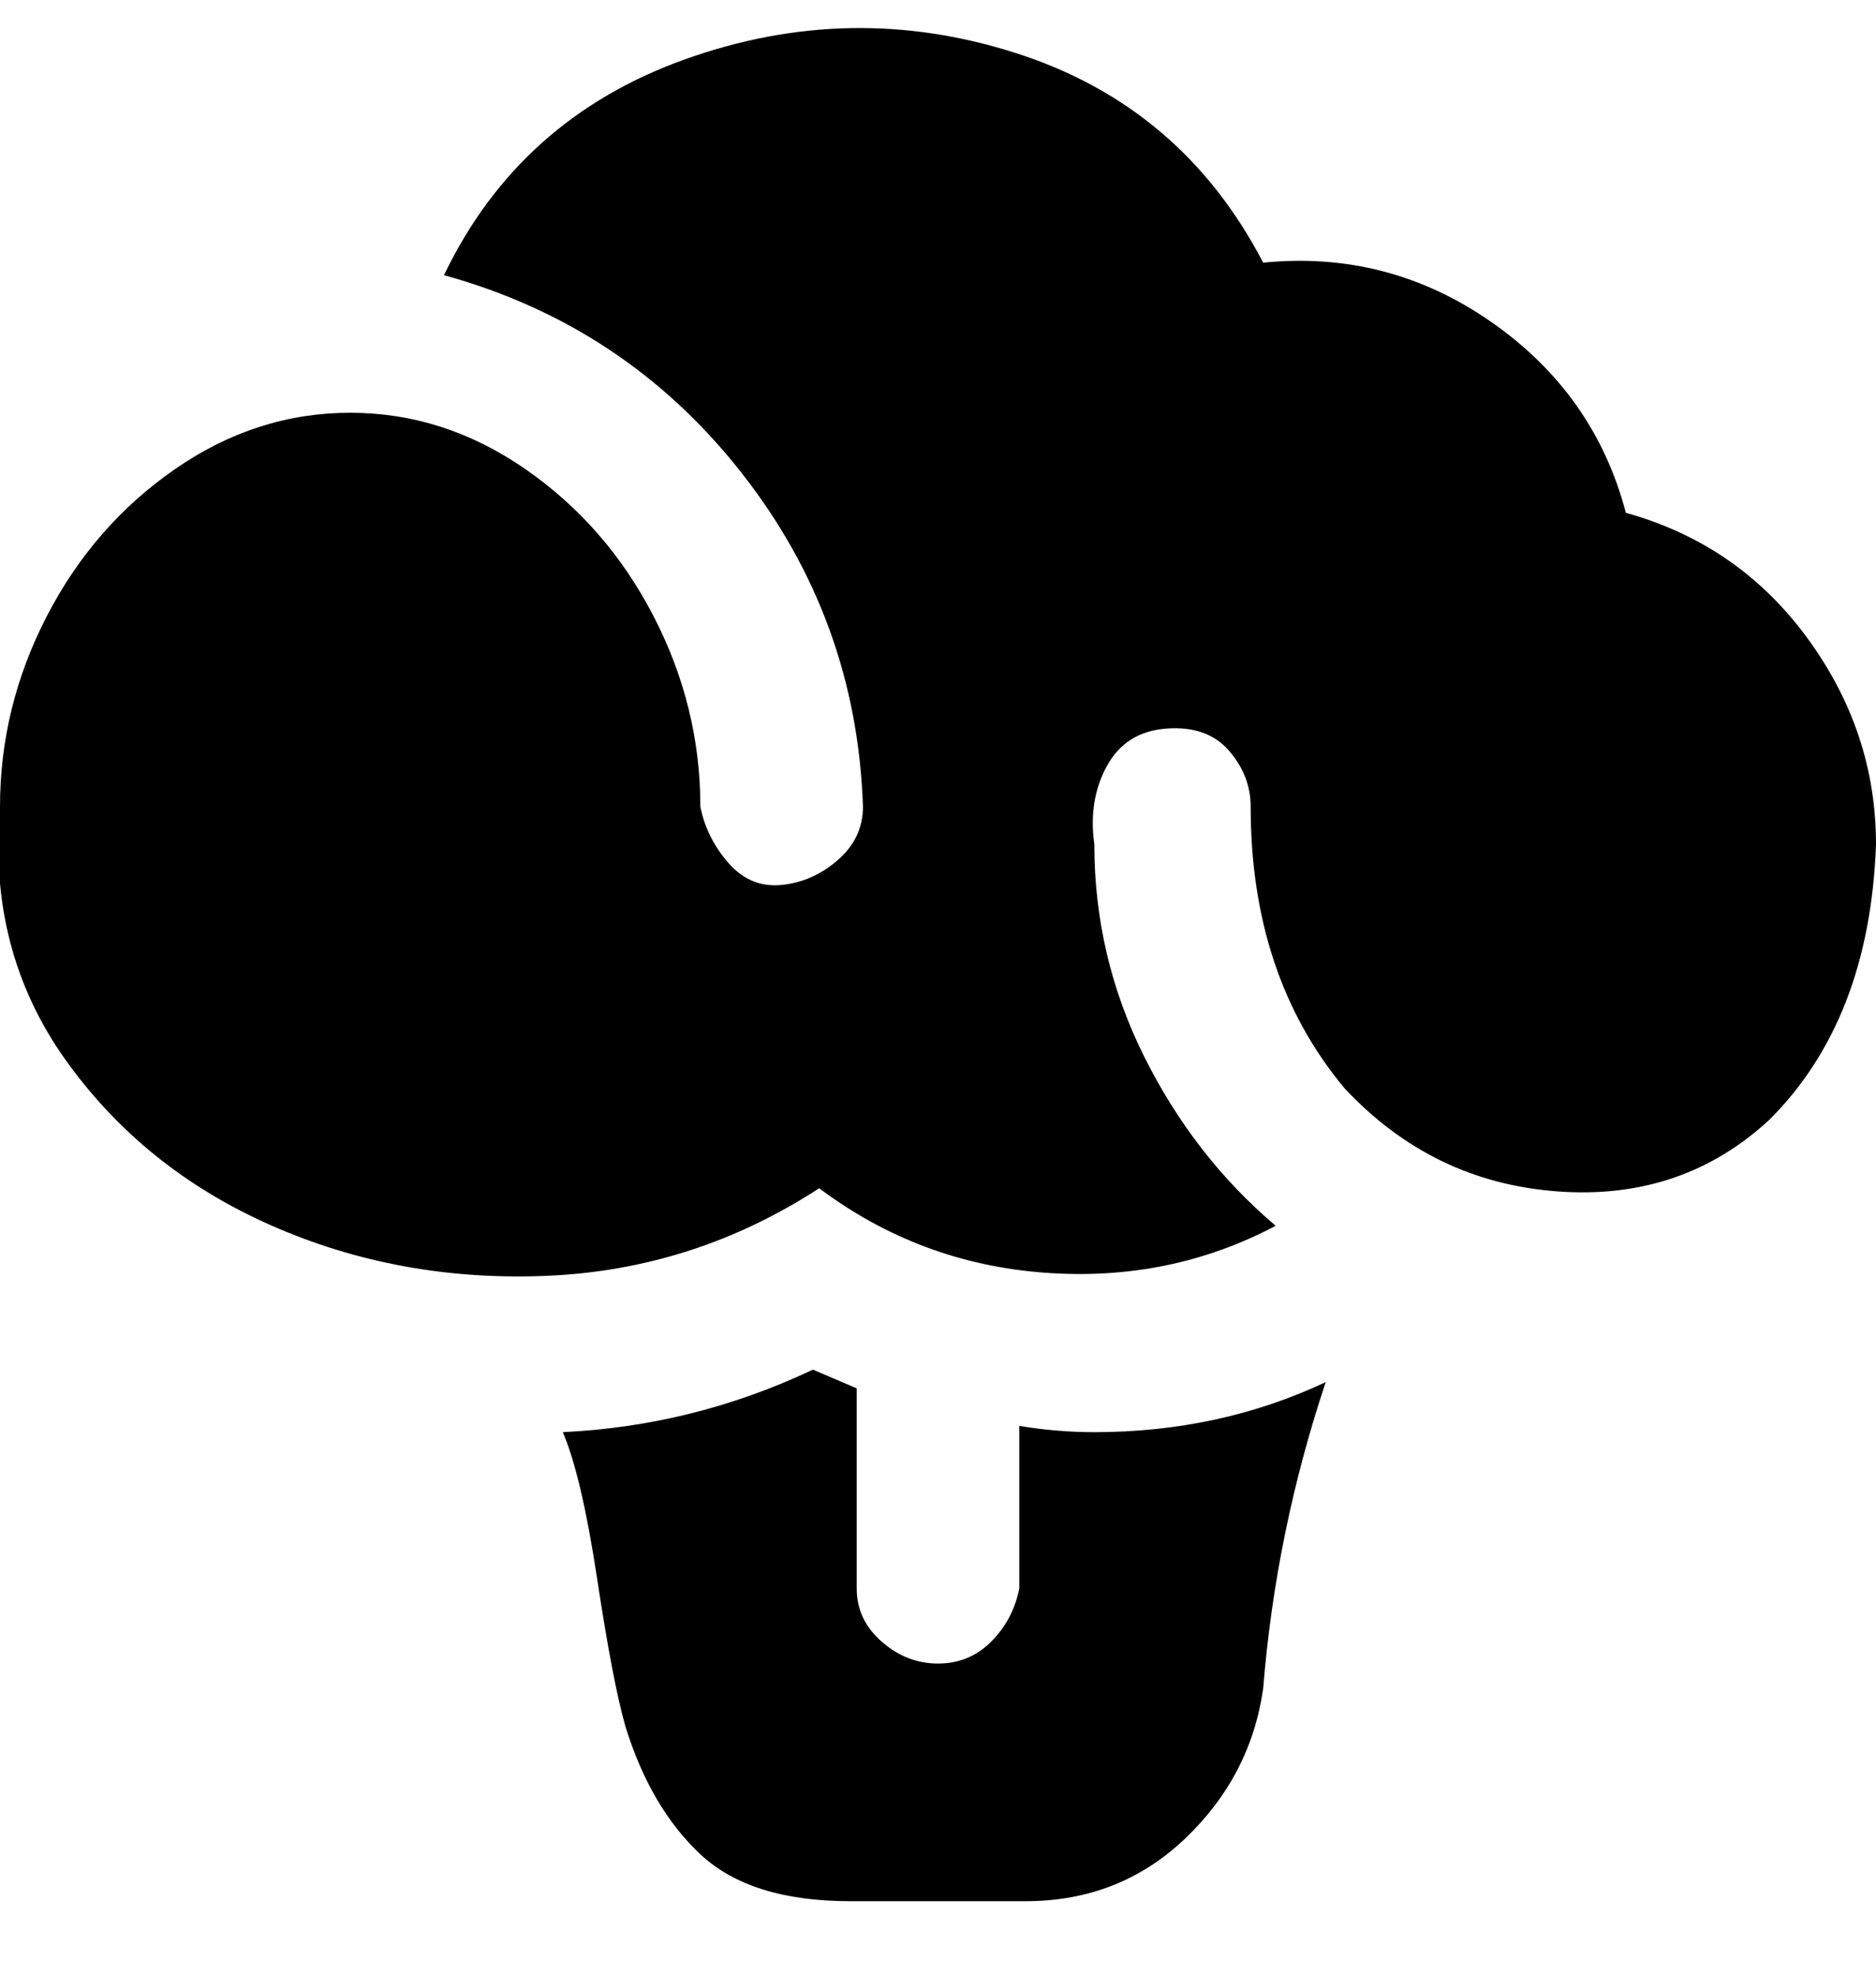 <svg viewBox="0 0 300 316" xmlns="http://www.w3.org/2000/svg"><path d="M300 135q-1 28-17 44-14 13-34 11.5T215 174q-15-18-15-45 0-5-3.5-9t-10-3.5q-6.5.5-9.5 6t-2 12.5q0 18 8 34t21 27q-17 9-37 7.5T131 190q-20 13-43.5 14t-44-8q-20.5-9-33-26.5T0 129q0-16 7.5-30.5T28 75q13-9 28-9t28 9q13 9 20.5 23.5T112 129q1 5 4.5 9t8.5 3.5q5-.5 9-4t4-8.5q-1-30-19.5-53.5T71 44q12-25 38.5-34.5t53-1Q189 17 202 42q20-2 36.5 9.5T260 82q18 5 29 20t11 33zm-125 94q-6 0-12-1v26q-1 5-4.5 8.5T150 266q-5 0-9-3.5t-4-8.5v-32l-7-3q-19 9-40 10 3 7 5.5 23.5T100 276q4 13 12 20.5t24 7.5h28q15 0 25.5-10t12.5-24q2-25 10-49-17 8-37 8z"/></svg>